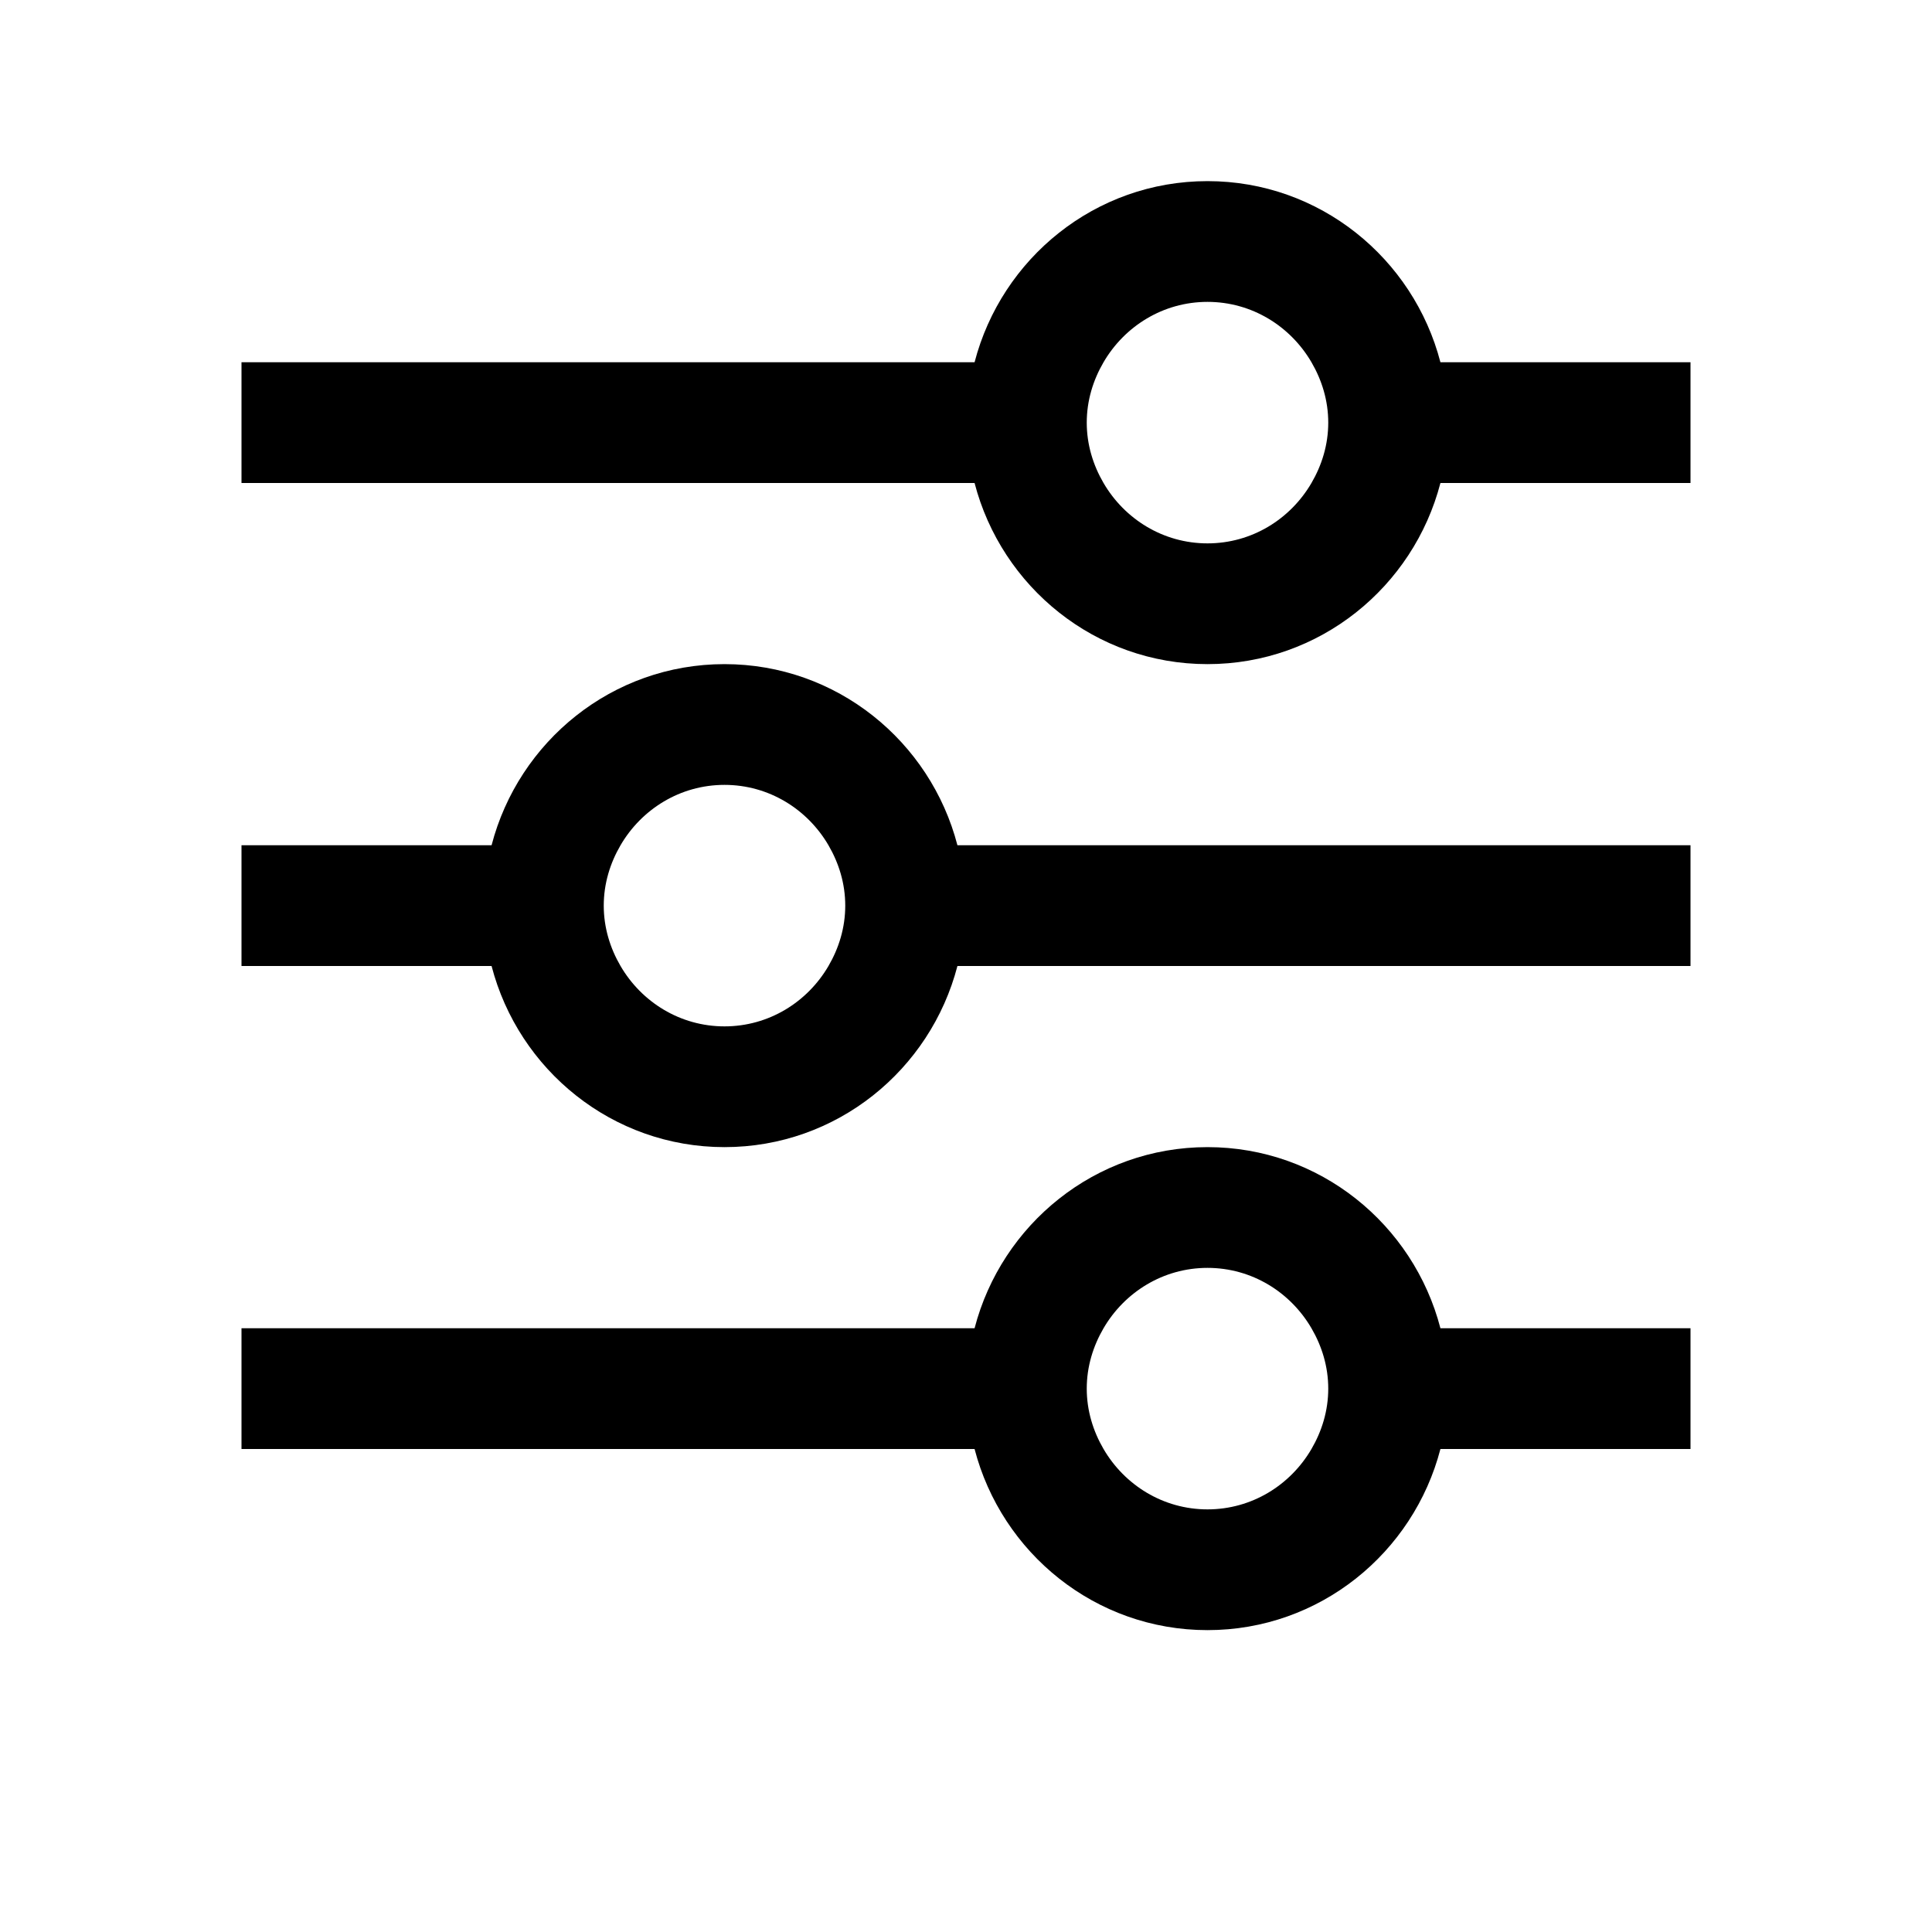 <?xml version="1.0" encoding="UTF-8"?><svg id="Outlined" xmlns="http://www.w3.org/2000/svg" width="32" height="32" viewBox="0 0 32 32"><path d="M23.858,6c-.447-1.72-1.999-3-3.858-3s-3.411,1.28-3.858,3H4v2h12.142c.447,1.72,1.999,3,3.858,3s3.411-1.28,3.858-3h4.142v-2h-4.142ZM22,7c0,.366-.106.705-.278,1-.347.595-.985,1-1.722,1s-1.375-.405-1.722-1c-.172-.295-.278-.634-.278-1s.106-.705.278-1c.347-.595.985-1,1.722-1s1.375.405,1.722,1c.172.295.278.634.278,1Z" stroke-width="0"/><path d="M12,11c-1.859,0-3.411,1.28-3.858,3h-4.142v2h4.142c.447,1.72,1.999,3,3.858,3s3.411-1.28,3.858-3h12.142v-2h-12.142c-.447-1.72-1.999-3-3.858-3ZM14,15c0,.366-.106.705-.278,1-.347.595-.985,1-1.722,1s-1.375-.405-1.722-1c-.172-.295-.278-.634-.278-1s.106-.705.278-1c.347-.595.985-1,1.722-1s1.375.405,1.722,1c.172.295.278.634.278,1Z" stroke-width="0"/><path d="M20,19c-1.859,0-3.411,1.28-3.858,3H4v2h12.142c.447,1.72,1.999,3,3.858,3s3.411-1.28,3.858-3h4.142v-2h-4.142c-.447-1.72-1.999-3-3.858-3ZM22,23c0,.366-.106.705-.278,1-.347.595-.985,1-1.722,1s-1.375-.405-1.722-1c-.172-.295-.278-.634-.278-1s.106-.705.278-1c.347-.595.985-1,1.722-1s1.375.405,1.722,1c.172.295.278.634.278,1Z" stroke-width="0"/></svg>
